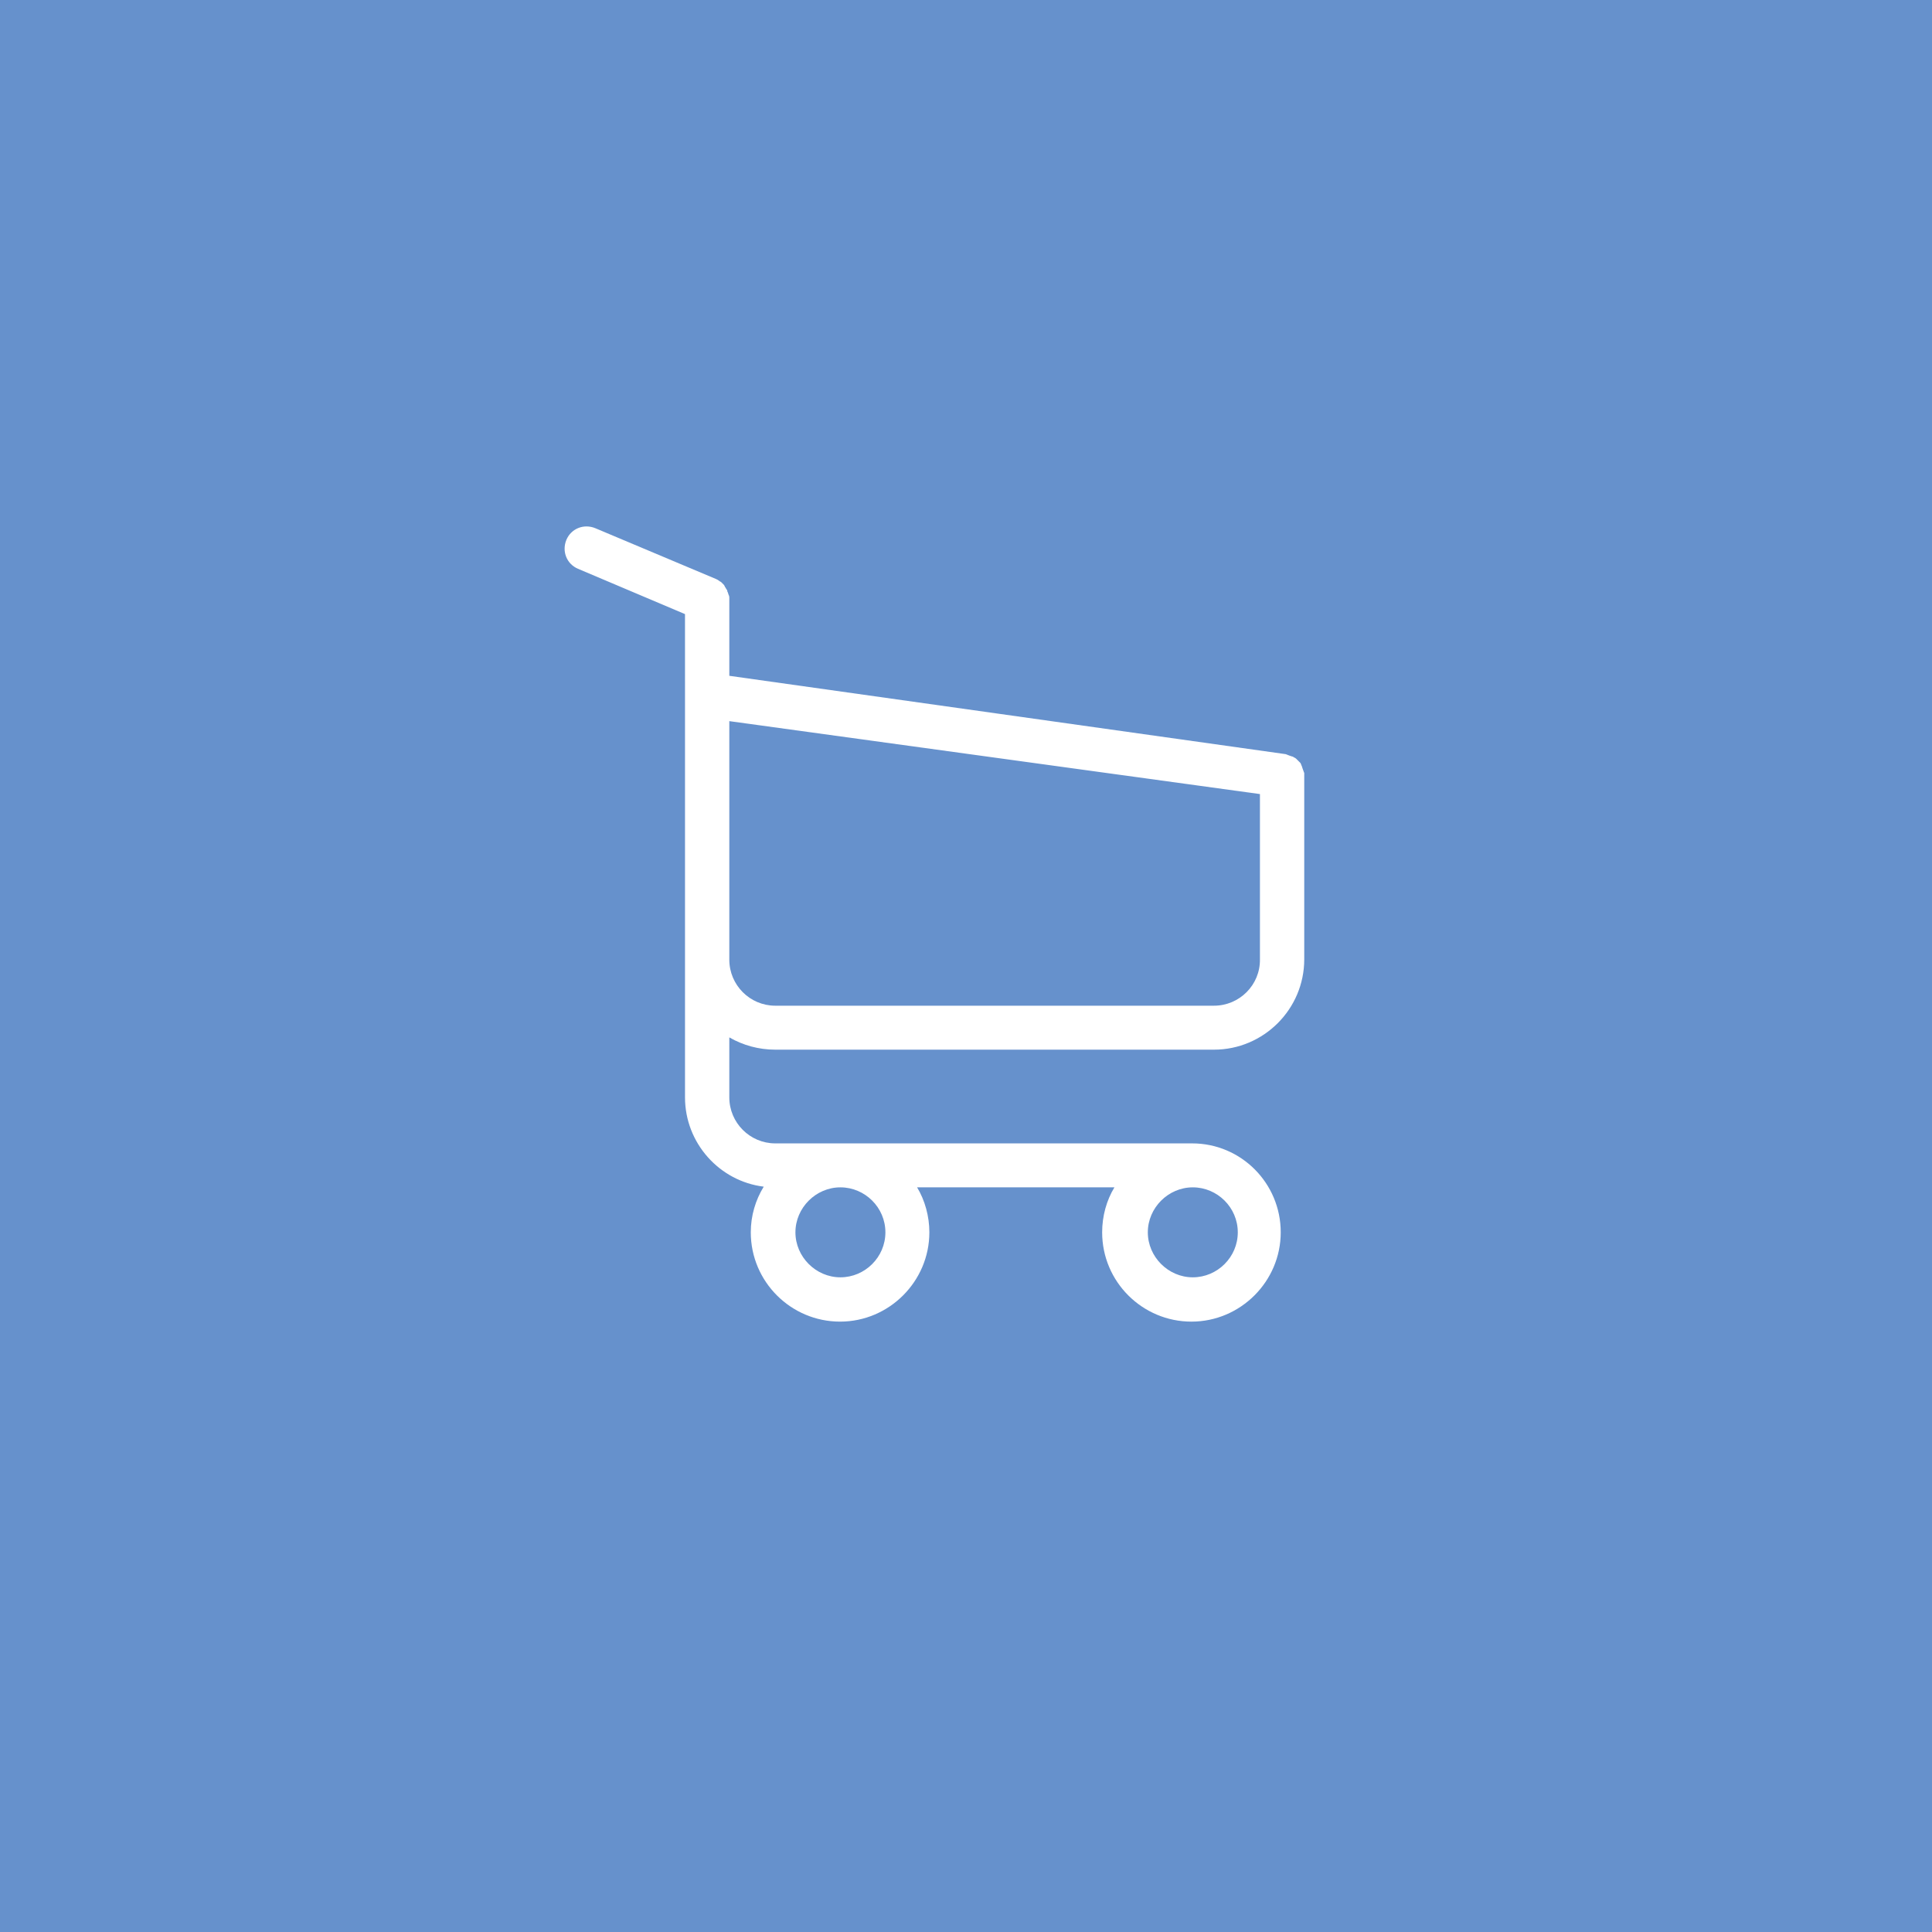 <?xml version="1.0" encoding="utf-8"?>
<!-- Generator: Adobe Illustrator 19.0.0, SVG Export Plug-In . SVG Version: 6.00 Build 0)  -->
<svg version="1.1" id="Layer_1" xmlns="http://www.w3.org/2000/svg" xmlns:xlink="http://www.w3.org/1999/xlink" x="0px" y="0px"
	 viewBox="-28 -57.4 566.9 566.9" style="enable-background:new -28 -57.4 566.9 566.9;" xml:space="preserve">
<style type="text/css">
	.st0{fill:#6691CC;}
	.st1{fill:#FFFFFF;}
</style>
<rect id="XMLID_1_" x="-28" y="-57.4" class="st0" width="566.9" height="566.9"/>
<g>
	<path class="st1" d="M199.5,250.6h128.7c14.6,0,26.5-11.9,26.5-26.5V170c0-0.1,0-0.1,0-0.2c0-0.1,0-0.2,0-0.3s0-0.2-0.1-0.3
		c0-0.1-0.1-0.2-0.1-0.3s-0.1-0.2-0.1-0.3c-0.1-0.1-0.1-0.2-0.1-0.3c-0.1-0.1-0.1-0.2-0.1-0.3c-0.1-0.1-0.1-0.2-0.1-0.3
		c-0.1-0.1-0.1-0.2-0.1-0.3c-0.1-0.1-0.1-0.2-0.1-0.2c-0.1-0.1-0.1-0.2-0.1-0.3c-0.1-0.1-0.1-0.1-0.1-0.2c0-0.1-0.1-0.2-0.2-0.3
		c-0.1-0.1-0.1-0.1-0.2-0.2c-0.1-0.1-0.1-0.1-0.2-0.2c-0.1-0.1-0.1-0.1-0.2-0.2c-0.1-0.1-0.1-0.1-0.2-0.2c-0.1-0.1-0.1-0.1-0.2-0.2
		c-0.1-0.1-0.1-0.1-0.2-0.2c-0.1-0.1-0.2-0.1-0.3-0.2c-0.1-0.1-0.1-0.1-0.2-0.1c-0.1,0-0.2-0.1-0.3-0.2c-0.1-0.1-0.2-0.1-0.3-0.1
		c-0.1,0-0.2-0.1-0.3-0.1c-0.1,0-0.2-0.1-0.3-0.1c-0.1,0-0.2-0.1-0.3-0.1c-0.1-0.1-0.2-0.1-0.3-0.1c-0.1,0-0.2-0.1-0.2-0.1
		c-0.1-0.1-0.2-0.1-0.3-0.1c-0.1,0-0.1-0.1-0.2-0.1L186,140.9v-22.8c0-0.2,0-0.5-0.1-0.7c0-0.1,0-0.1-0.1-0.2c0-0.1-0.1-0.3-0.1-0.4
		c-0.1-0.1-0.1-0.2-0.1-0.3c0-0.1-0.1-0.1-0.1-0.2c-0.1-0.1-0.1-0.3-0.1-0.4c0-0.1-0.1-0.1-0.1-0.2c-0.1-0.1-0.1-0.2-0.2-0.3
		c-0.1-0.1-0.1-0.1-0.1-0.2c-0.1-0.1-0.1-0.2-0.2-0.3c-0.1-0.1-0.1-0.1-0.1-0.2c-0.1-0.1-0.1-0.1-0.1-0.2c-0.1-0.1-0.1-0.2-0.2-0.3
		c-0.1-0.1-0.1-0.1-0.1-0.1c-0.1-0.1-0.2-0.2-0.3-0.3c-0.1-0.1-0.1-0.1-0.1-0.1c-0.1-0.1-0.2-0.2-0.3-0.3c-0.1-0.1-0.1-0.1-0.2-0.1
		c-0.1-0.1-0.2-0.1-0.3-0.2c-0.1-0.1-0.3-0.2-0.3-0.2s-0.1-0.1-0.1-0.1c-0.2-0.1-0.4-0.2-0.6-0.3l-35.4-14.9
		c-3.4-1.4-7.1,0.1-8.5,3.4c-1.4,3.4,0.1,7.1,3.4,8.5l31.4,13.3V152v4.7v35.7v31.9v40.3c0,13.4,10.1,24.6,23.1,26.2
		c-2.4,3.9-3.8,8.5-3.8,13.4c0,14.5,11.8,26.2,26.2,26.2s26.2-11.8,26.2-26.2c0-4.7-1.3-9.4-3.6-13.2H299c-2.3,3.8-3.6,8.4-3.6,13.2
		c0,14.5,11.8,26.2,26.2,26.2c14.4,0,26.2-11.8,26.2-26.2c0-14.4-11.6-26.1-26-26.1H199.5c-7.5,0-13.5-6.1-13.5-13.5V247
		C190,249.3,194.6,250.6,199.5,250.6z M231.8,304.2c0,7.3-6,13.2-13.2,13.2s-13.2-6-13.2-13.2c0-7.2,6-13.2,13.2-13.2
		S231.8,296.9,231.8,304.2z M335.2,304.2c0,7.3-6,13.2-13.2,13.2s-13.2-6-13.2-13.2c0-7.2,6-13.2,13.2-13.2
		C329.2,291,335.2,296.9,335.2,304.2z M328.2,237.7H199.5c-7.5,0-13.5-6.1-13.5-13.5v-31.9v-35.7v-2.4l155.7,21.4v48.5
		C341.8,231.6,335.7,237.7,328.2,237.7z"/>
</g>
</svg>

